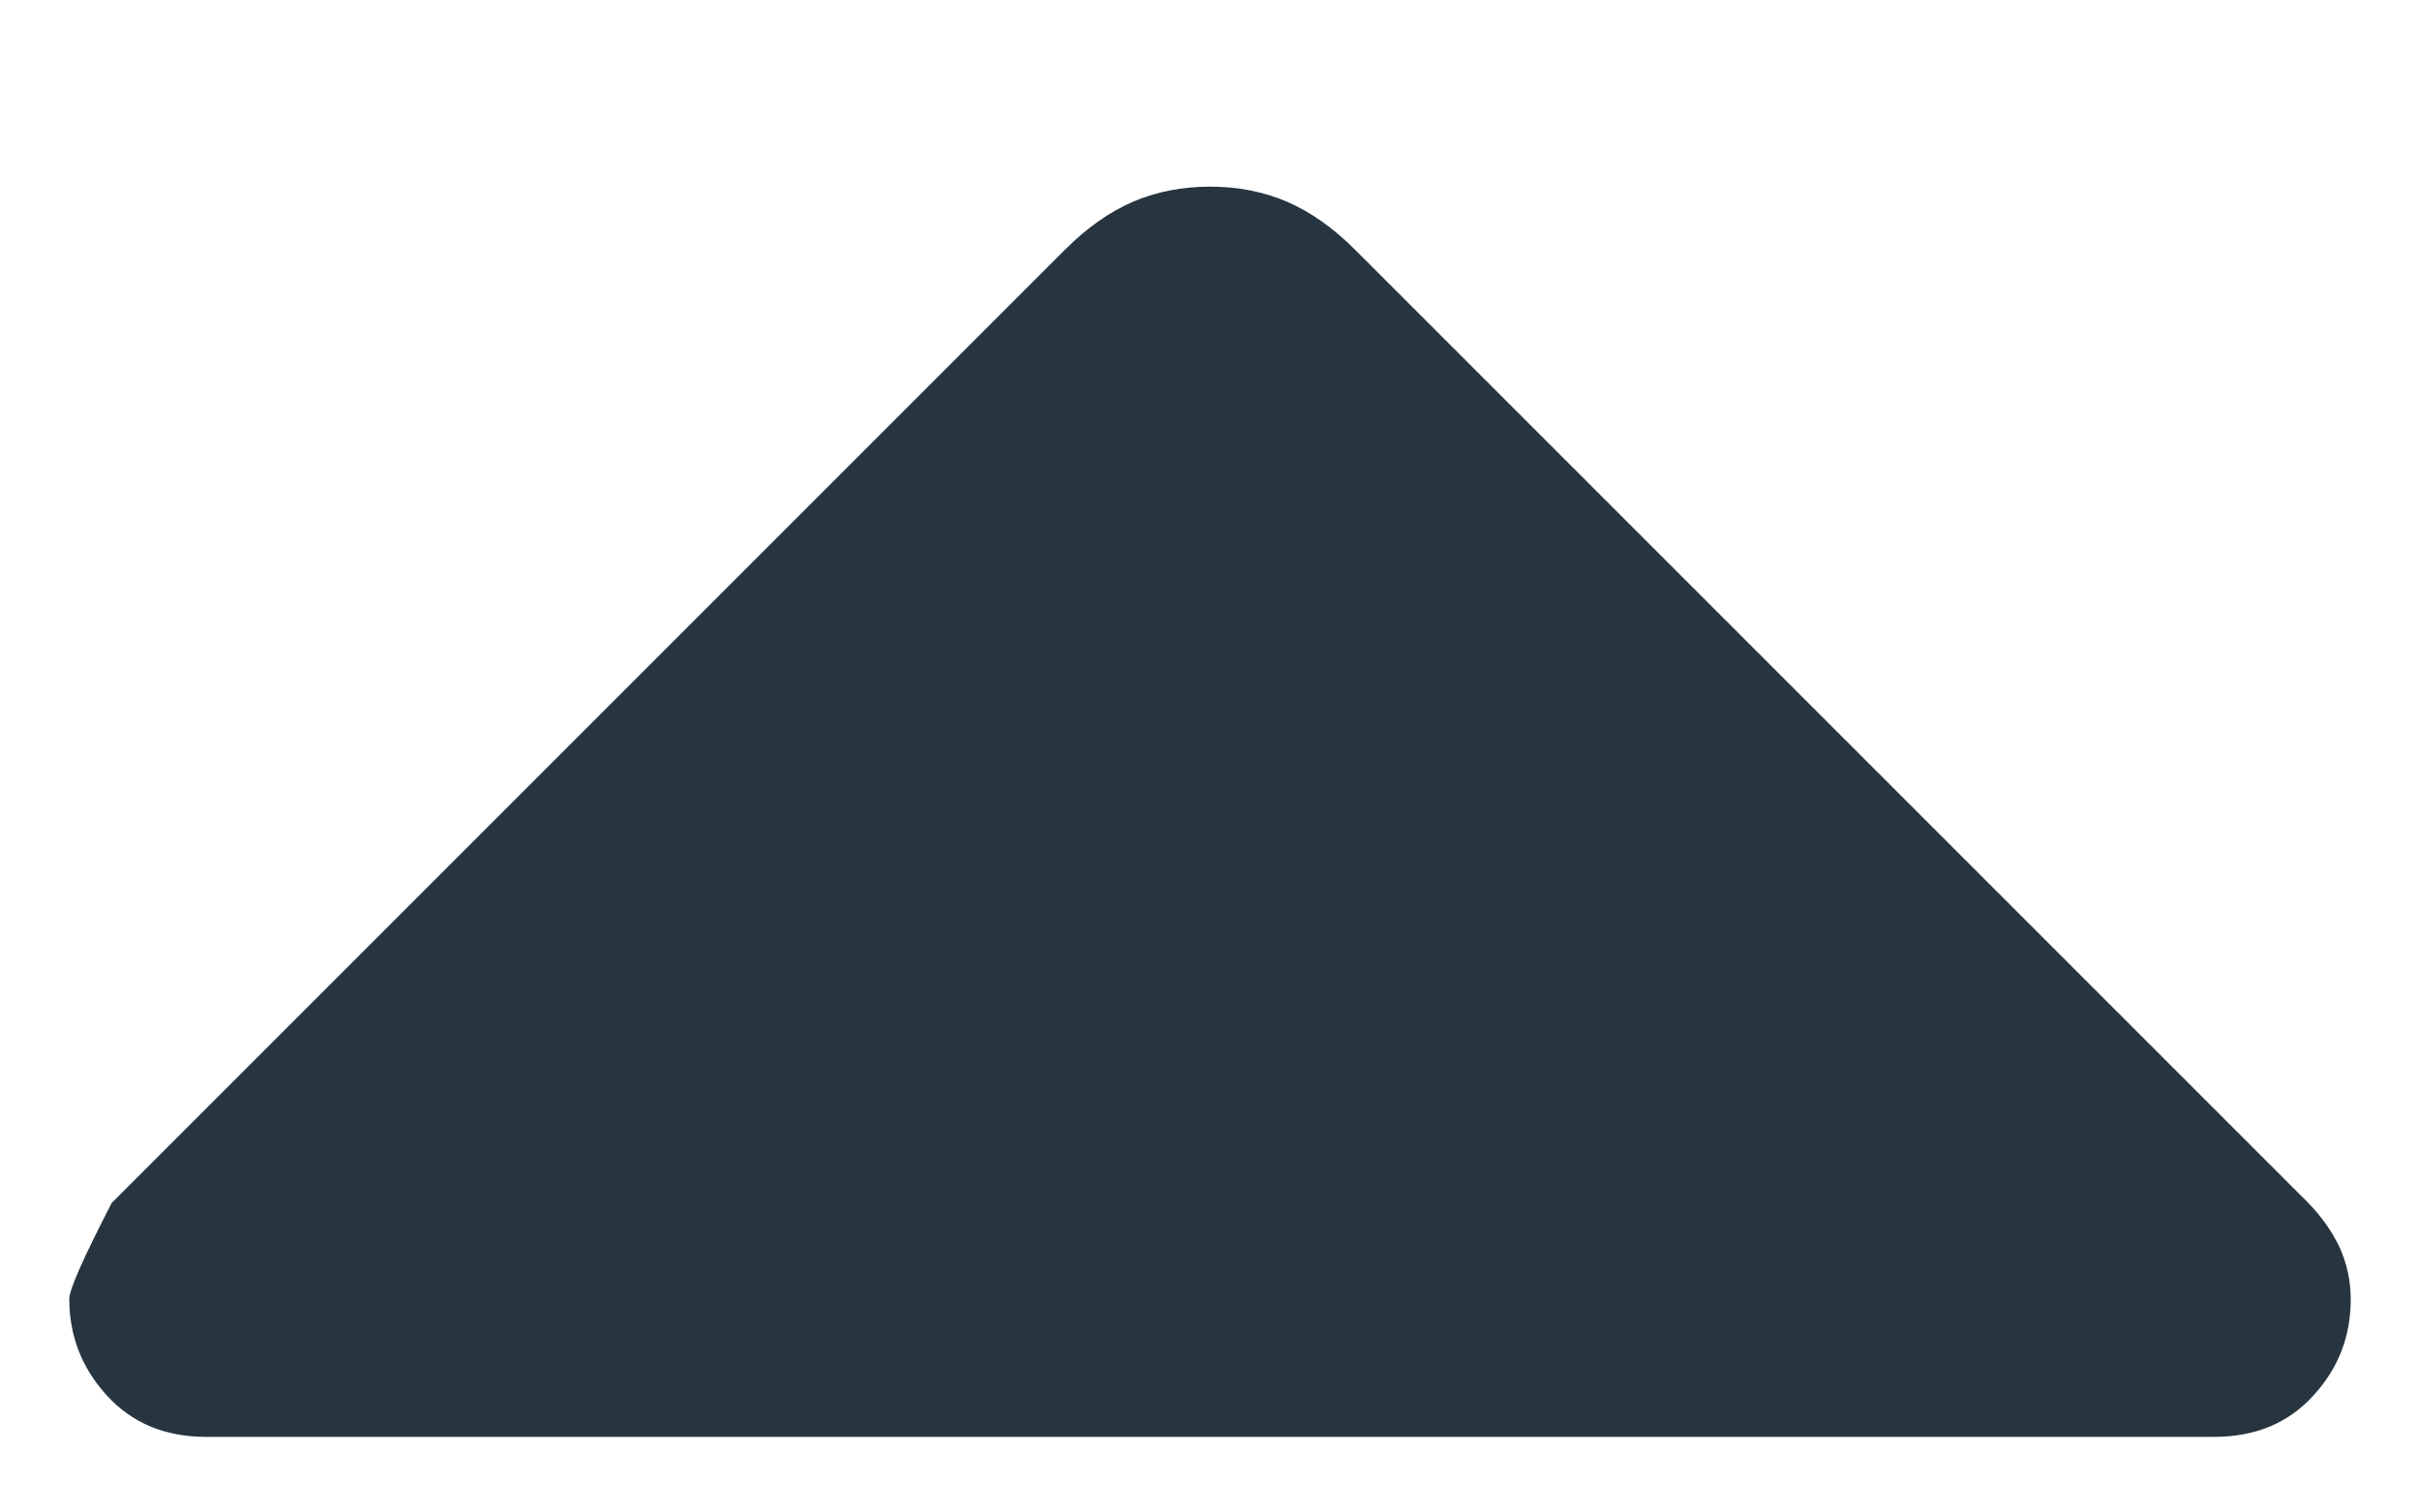 <svg width="8" height="5" viewBox="0 0 8 5" fill="none" xmlns="http://www.w3.org/2000/svg">
<path d="M0.681 4.75C0.545 4.75 0.436 4.704 0.353 4.613C0.27 4.522 0.229 4.415 0.229 4.294C0.229 4.263 0.276 4.158 0.369 3.977L3.52 0.826C3.593 0.753 3.667 0.701 3.745 0.667C3.822 0.634 3.907 0.617 4 0.617C4.093 0.617 4.178 0.634 4.255 0.667C4.333 0.701 4.407 0.753 4.48 0.826L7.631 3.977C7.674 4.021 7.708 4.069 7.734 4.123C7.758 4.176 7.771 4.234 7.771 4.295C7.771 4.418 7.73 4.524 7.647 4.614C7.564 4.705 7.455 4.75 7.319 4.75H0.681Z" fill="#273540"/>
</svg>
